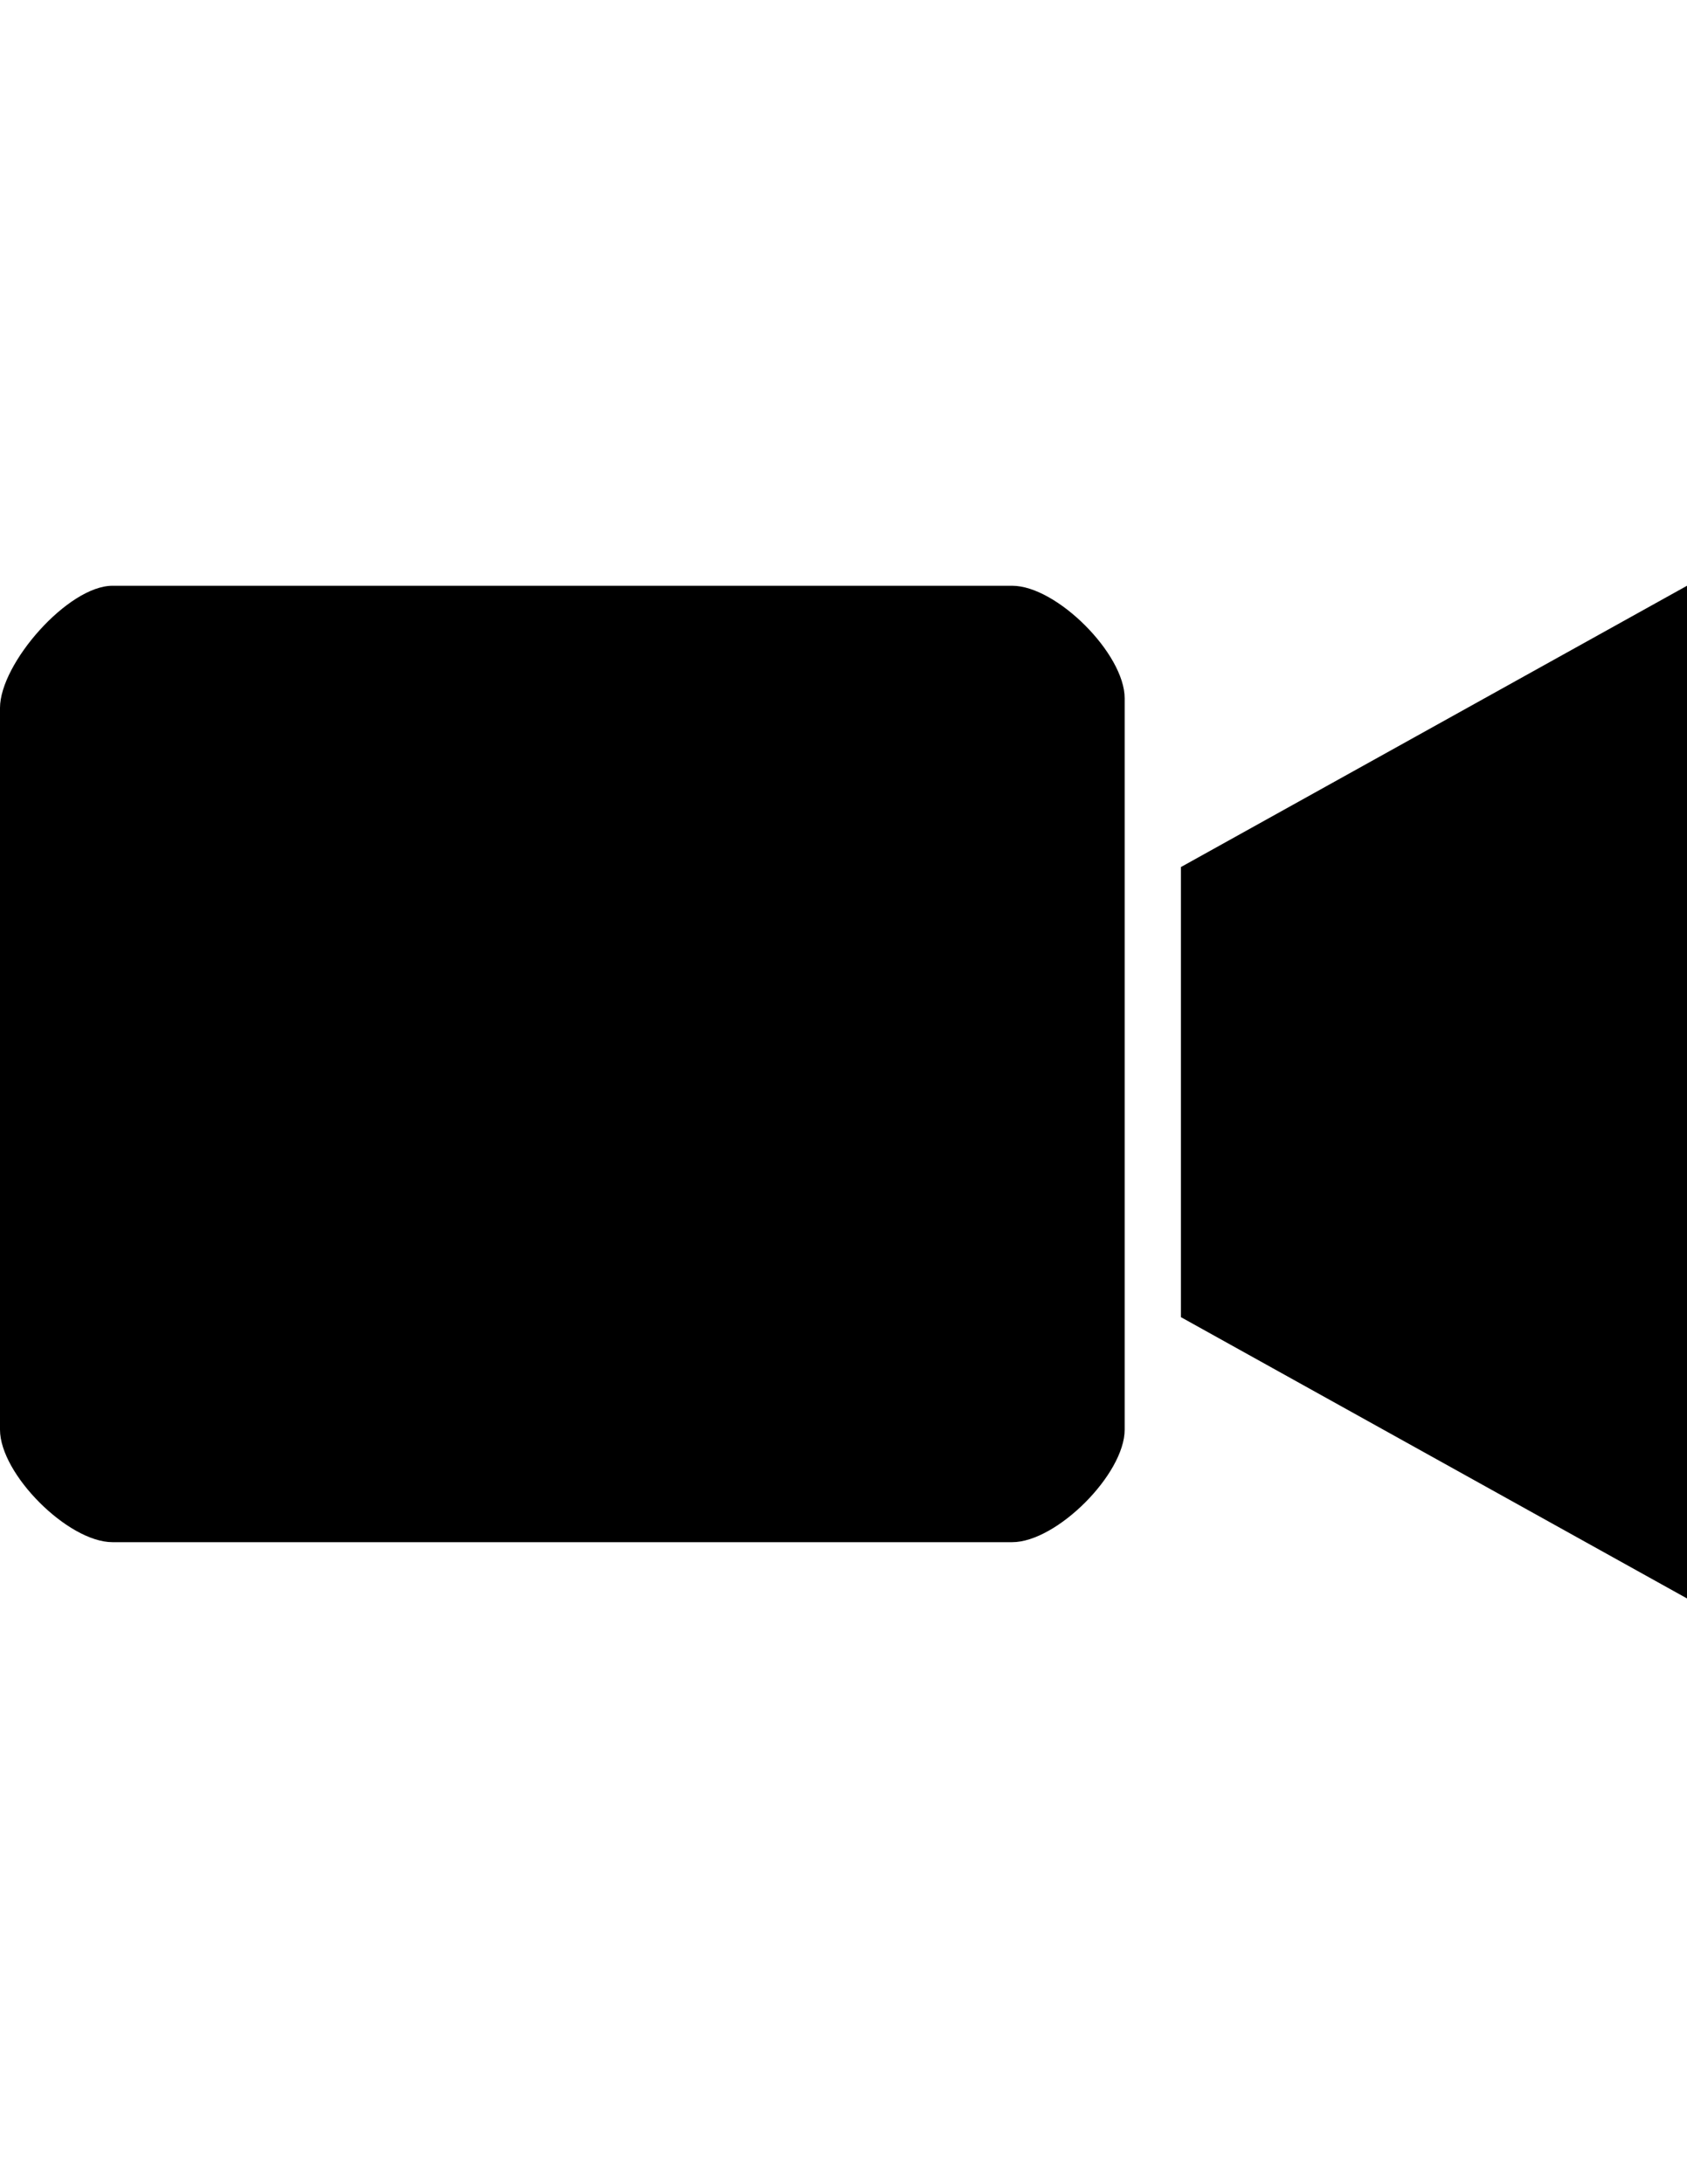 <?xml version="1.0" encoding="utf-8"?>
<!-- Generator: Adobe Illustrator 18.0.0, SVG Export Plug-In . SVG Version: 6.00 Build 0)  -->
<!DOCTYPE svg PUBLIC "-//W3C//DTD SVG 1.1 Basic//EN" "http://www.w3.org/Graphics/SVG/1.1/DTD/svg11-basic.dtd">
<svg version="1.1" baseProfile="basic" id="Layer_1"
	 xmlns="http://www.w3.org/2000/svg" xmlns:xlink="http://www.w3.org/1999/xlink" x="0px" y="0px" viewBox="0 0 612 792"
	 xml:space="preserve">
<path d="M428.4,314.4v163.2l183.6,102V212.4L428.4,314.4z M367.2,212.4H40.8C24.7,212.4,0,240.6,0,256.7v261.7
	c0,16.1,24.7,40.8,40.8,40.8h326.4c16.1,0,40.8-24.7,40.8-40.8V253.2C408,237.1,383.3,212.4,367.2,212.4z"/>
</svg>
